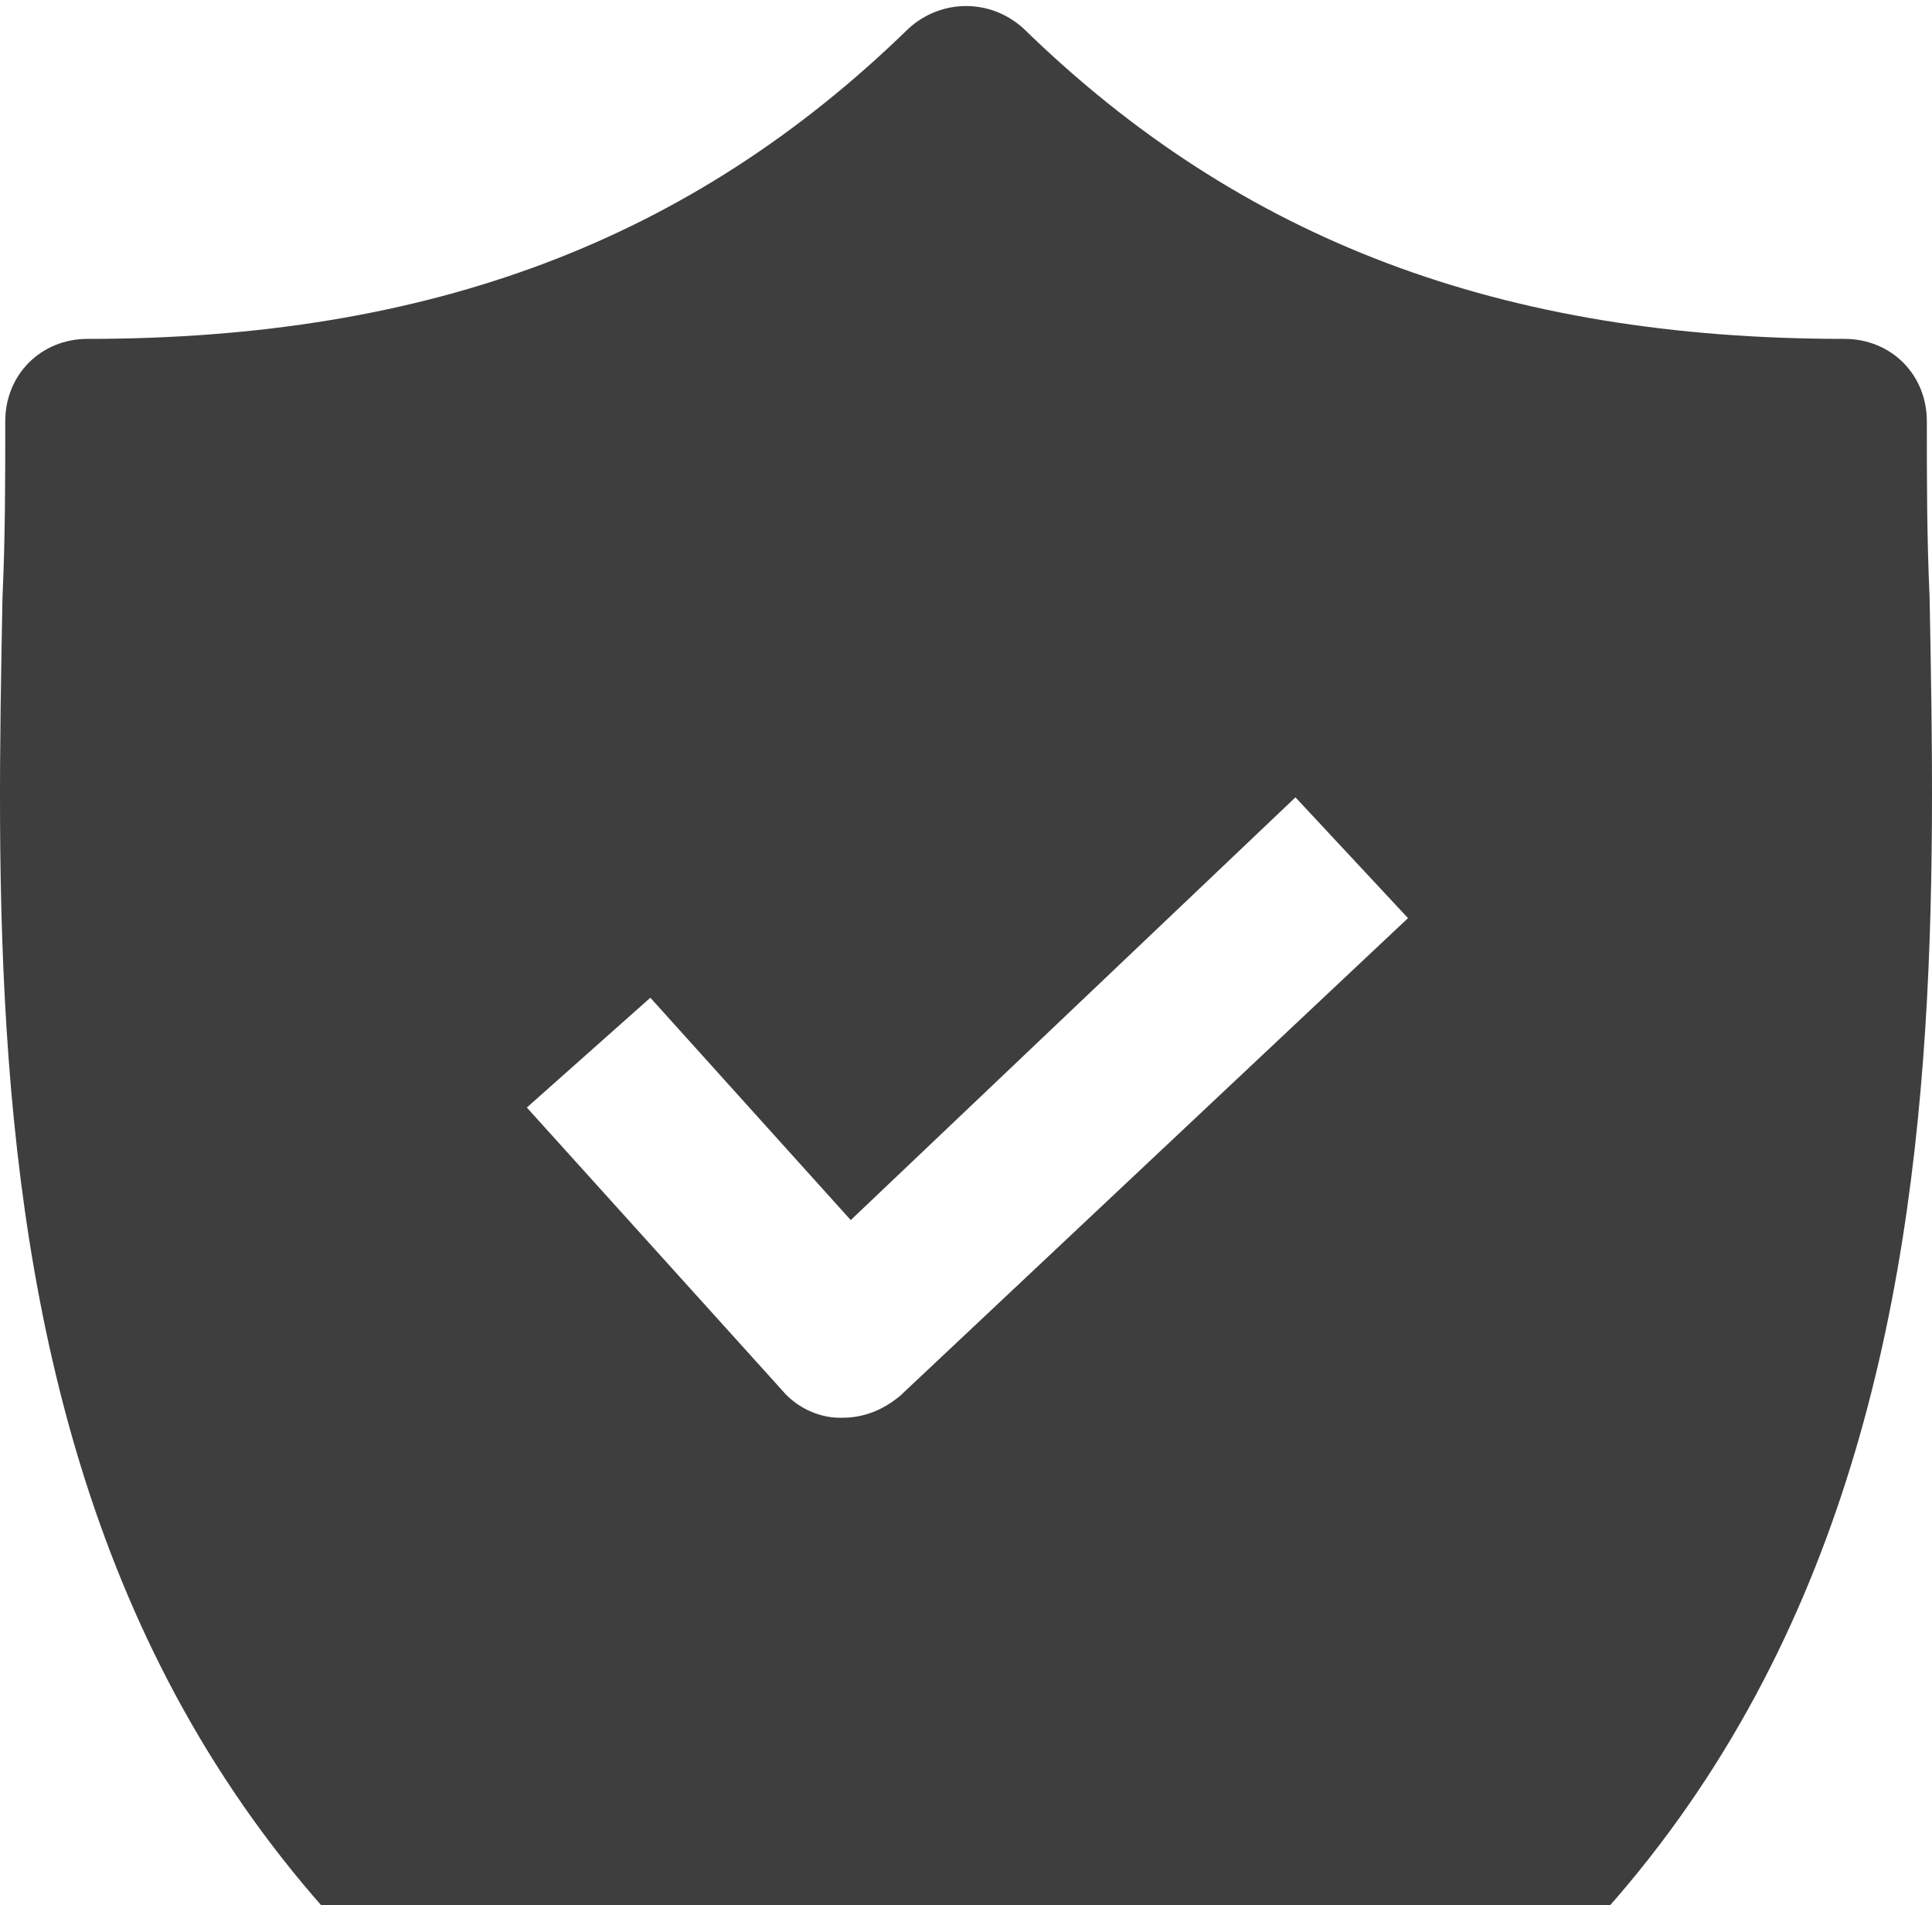 <svg width="144" height="142" viewBox="0 0 144 142" fill="none" xmlns="http://www.w3.org/2000/svg">
<path d="M143.82 44.491C143.615 39.99 143.615 35.693 143.615 31.396C143.615 27.918 140.955 25.258 137.477 25.258C111.901 25.258 92.464 17.892 76.3 2.138C73.845 -0.113 70.162 -0.113 67.707 2.138C51.543 17.892 32.105 25.258 6.53 25.258C3.052 25.258 0.392 27.918 0.392 31.396C0.392 35.693 0.392 39.99 0.187 44.491C-0.631 87.458 -1.859 146.384 69.957 171.141L72.003 171.55L74.049 171.141C145.661 146.384 144.638 87.662 143.82 44.491ZM67.093 104.031C65.865 105.054 64.433 105.668 62.796 105.668H62.592C60.955 105.668 59.318 104.849 58.295 103.622L39.267 82.547L48.474 74.363L63.41 90.936L96.556 59.427L104.945 68.43L67.093 104.031Z" fill="#3E3E3E"/>
</svg>
